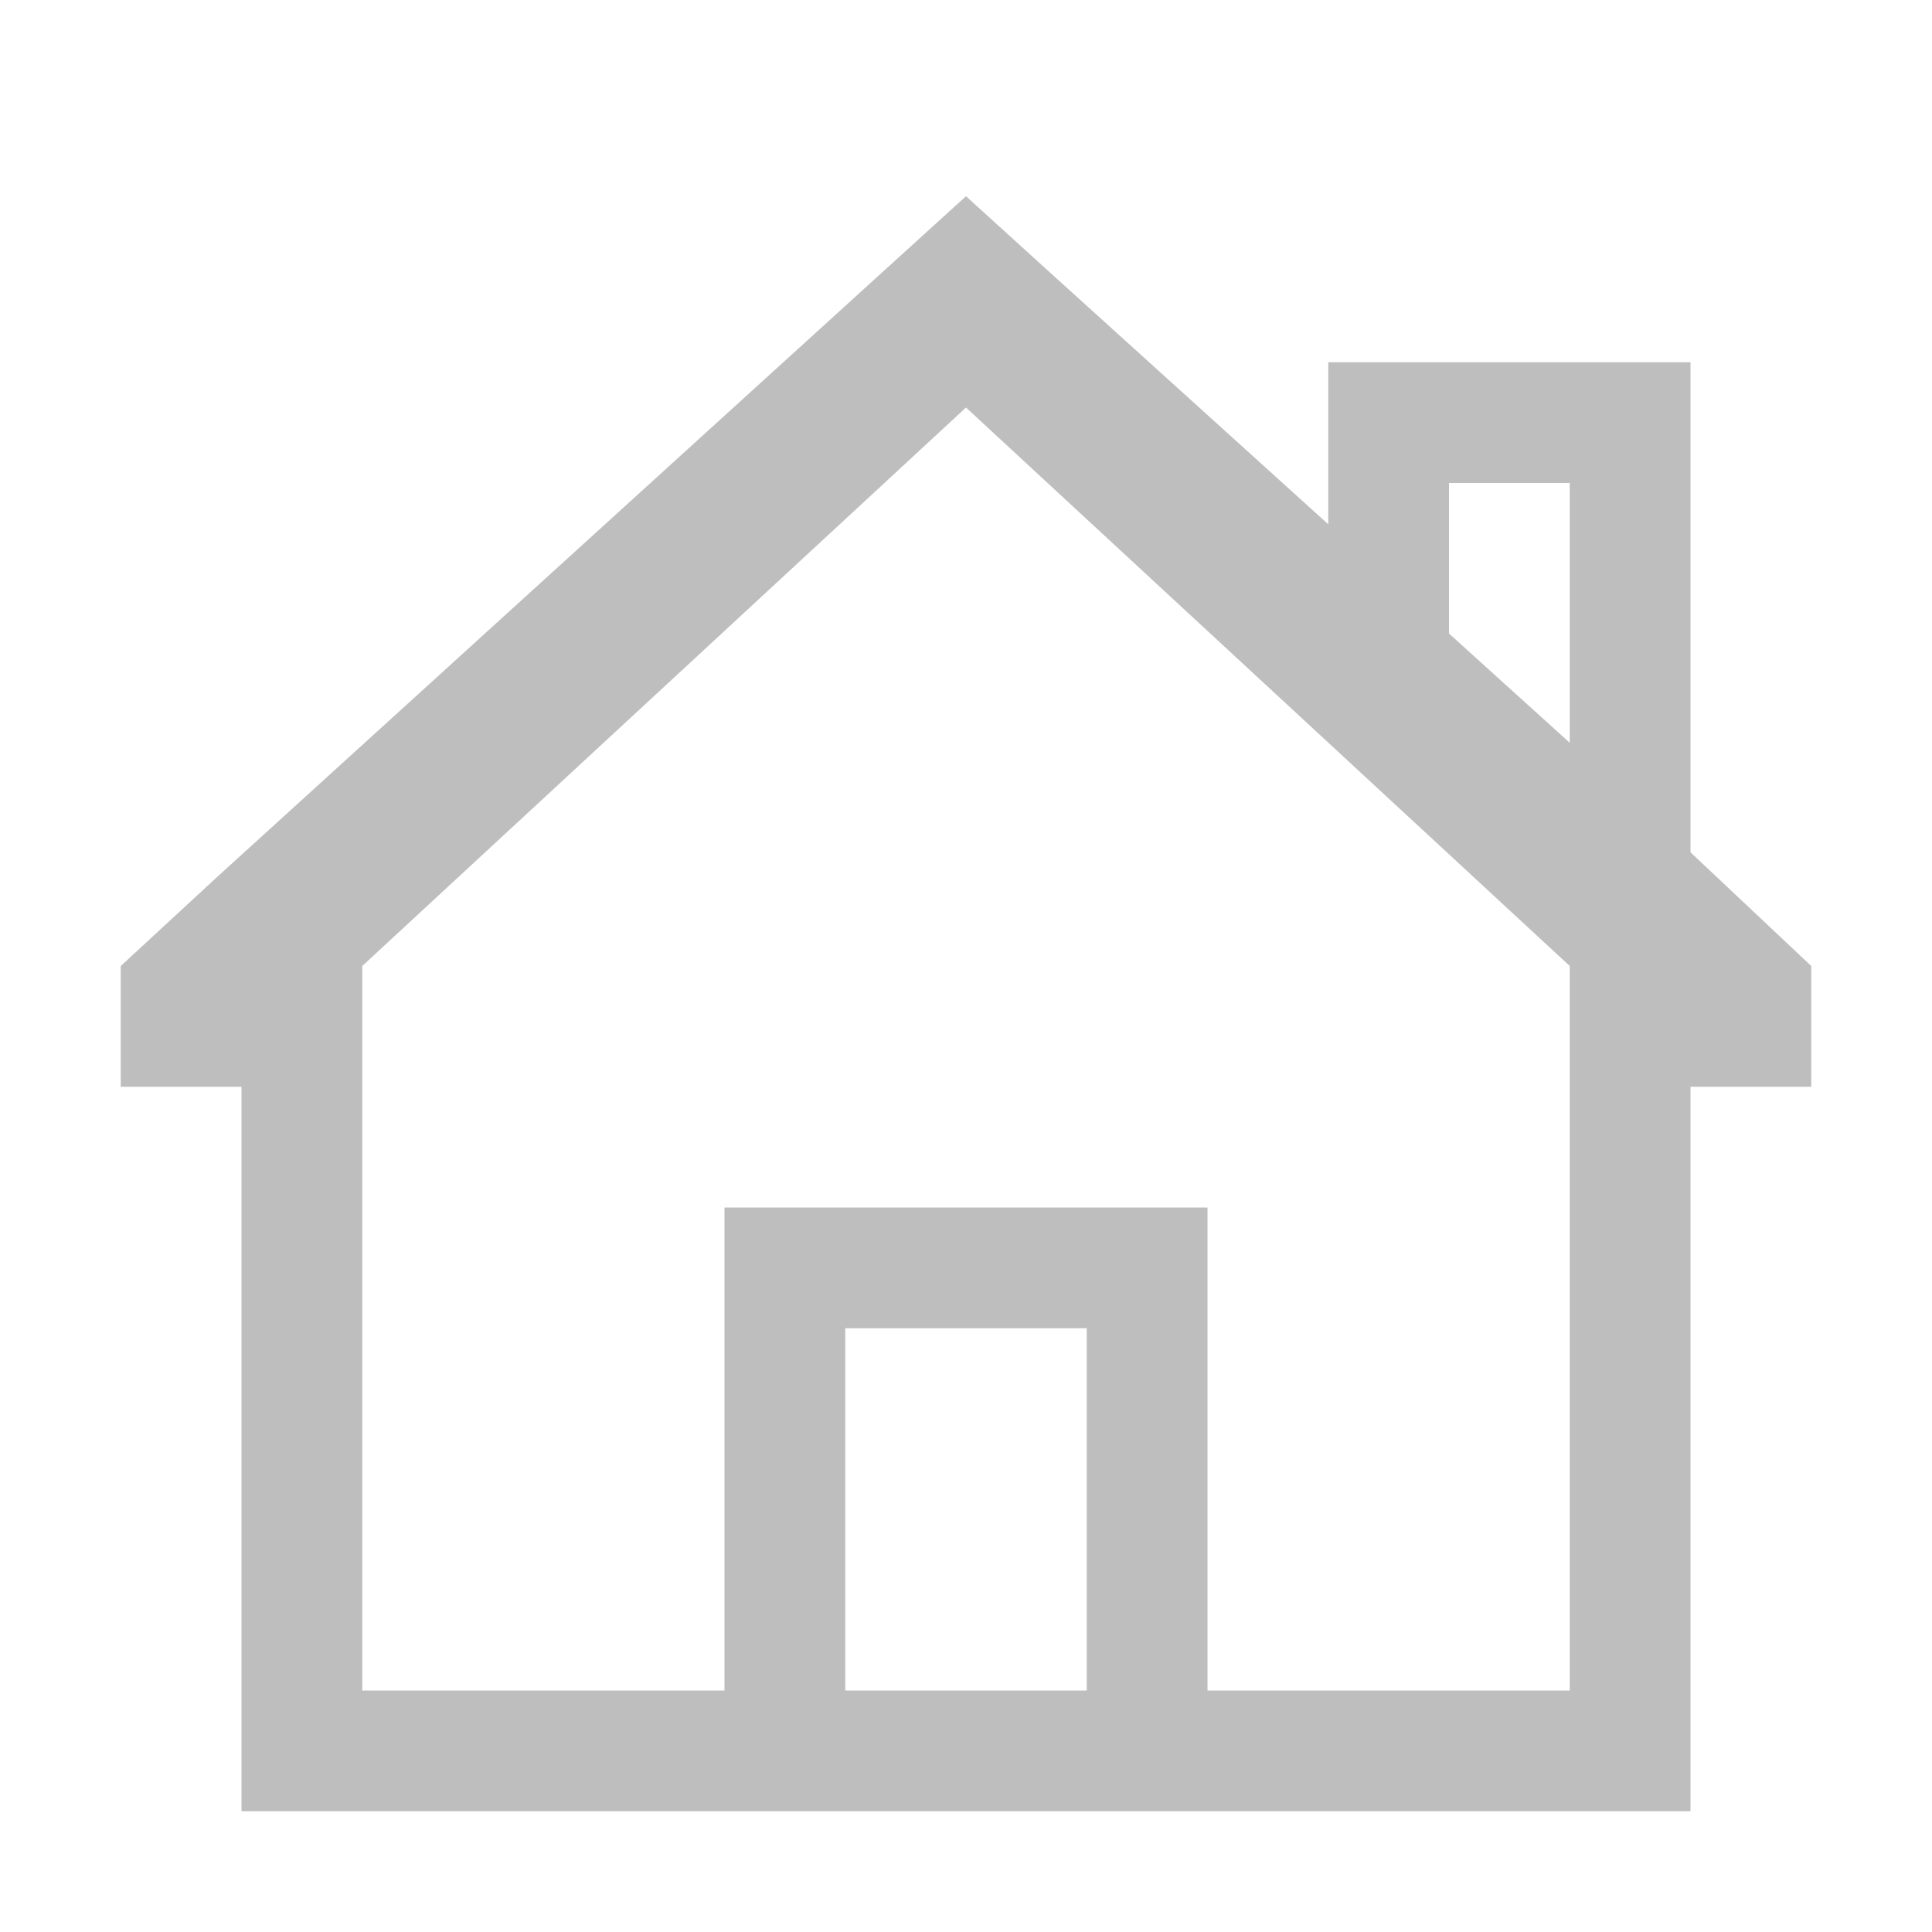 <?xml version='1.0' encoding='UTF-8' standalone='no'?>
<!-- Created with Inkscape (http://www.inkscape.org/) -->

<svg xmlns:cc='http://creativecommons.org/ns#' xmlns:dc='http://purl.org/dc/elements/1.1/' sodipodi:docname='user-home-symbolic.svg' inkscape:export-filename='/home/sam/img/source-symbolic.png' inkscape:export-xdpi='270' inkscape:export-ydpi='270' height='16' id='svg7384' xmlns:inkscape='http://www.inkscape.org/namespaces/inkscape' xmlns:osb='http://www.openswatchbook.org/uri/2009/osb' xmlns:rdf='http://www.w3.org/1999/02/22-rdf-syntax-ns#' xmlns:sodipodi='http://sodipodi.sourceforge.net/DTD/sodipodi-0.dtd' style='enable-background:new' xmlns:svg='http://www.w3.org/2000/svg' version='1.1' inkscape:version='0.48.4 r9939' width='16' xmlns='http://www.w3.org/2000/svg'>
  <sodipodi:namedview inkscape:bbox-nodes='true' inkscape:bbox-paths='true' bordercolor='#666666' borderlayer='false' borderopacity='1' inkscape:current-layer='layer1' inkscape:cx='1.5996699' inkscape:cy='-54.63825' gridtolerance='10' inkscape:guide-bbox='true' guidetolerance='10' id='namedview88' inkscape:object-nodes='true' inkscape:object-paths='true' objecttolerance='10' pagecolor='#333333' inkscape:pageopacity='1' inkscape:pageshadow='2' showborder='true' showgrid='false' showguides='true' inkscape:showpageshadow='true' inkscape:snap-bbox='true' inkscape:snap-bbox-edge-midpoints='false' inkscape:snap-bbox-midpoints='false' inkscape:snap-center='false' inkscape:snap-global='true' inkscape:snap-grids='true' inkscape:snap-intersection-paths='true' inkscape:snap-midpoints='true' inkscape:snap-nodes='true' inkscape:snap-object-midpoints='true' inkscape:snap-others='true' inkscape:snap-page='false' inkscape:snap-smooth-nodes='true' inkscape:snap-to-guides='true' inkscape:window-height='700' inkscape:window-maximized='1' inkscape:window-width='1364' inkscape:window-x='0' inkscape:window-y='28' inkscape:zoom='1'>
    <inkscape:grid color='#000000' dotted='false' empcolor='#0800ff' empopacity='0.463' empspacing='4' enabled='true' id='grid4866' opacity='0.165' originx='-462px' originy='-620px' snapvisiblegridlinesonly='true' spacingx='0.25px' spacingy='0.25px' type='xygrid' visible='true'/>
  </sodipodi:namedview>
  <title id='title8473'>Moka Symbolic Icon Theme</title>
  <defs id='defs7386'>
    <linearGradient id='linearGradient5606' osb:paint='solid'>
      <stop id='stop5608' offset='0' style='stop-color:#000000;stop-opacity:1;'/>
    </linearGradient>
    <filter inkscape:collect='always' color-interpolation-filters='sRGB' id='filter7554'>
      <feBlend inkscape:collect='always' id='feBlend7556' in2='BackgroundImage' mode='darken'/>
    </filter>
  </defs>
  <g inkscape:groupmode='layer' id='layer9' inkscape:label='status' style='display:inline' transform='translate(-703,403)'/>
  <g inkscape:groupmode='layer' id='layer10' inkscape:label='devices' style='display:inline;filter:url(#filter7554)' transform='translate(-703,403)'/>
  <g inkscape:groupmode='layer' id='layer1' inkscape:label='places' style='display:inline' transform='translate(-462,-214)'>
    <path inkscape:connector-curvature='0' d='m 470,215.625 -0.688,0.625 -5.5,5 -0.812,0.75 0,1 1,0 0,6 12,0 0,-6 1,0 0,-1 -1.062,-1 -5.25,-4.75 z m 0,1.75 5,4.625 0,6 -3,0 0,-4 -4,0 0,4 -3,0 0,-6 z m -1,7.625 2,0 0,3 -2,0 z' id='path16259' sodipodi:nodetypes='ccccccccccccccccccccccccccccc' style='fill:#bebebe;fill-opacity:1;stroke:none'/>
    <path inkscape:connector-curvature='0' d='m 473,217 0,2.25 1,0.844 0,-2.094 1,0 0,2.906 1,0.844 0,-4.75 -3,0 z' id='rect3000-4' style='color:#000000;fill:#bebebe;fill-opacity:1;fill-rule:evenodd;stroke:none;stroke-width:2;marker:none;visibility:visible;display:inline;overflow:visible;enable-background:accumulate'/>
    
  </g>
  <g inkscape:groupmode='layer' id='layer14' inkscape:label='mimetypes' style='display:inline' transform='translate(-703,403)'/>
  <g inkscape:groupmode='layer' id='layer15' inkscape:label='emblems' style='display:inline' transform='translate(-703,403)'/>
  <g inkscape:groupmode='layer' id='g71291' inkscape:label='emotes' style='display:inline' transform='translate(-703,403)'/>
  <g inkscape:groupmode='layer' id='layer2' inkscape:label='categories' style='display:inline' transform='translate(-462,-64)'/>
  <g inkscape:groupmode='layer' id='g6058' inkscape:label='apps' style='display:inline' transform='translate(-462,-64)'/>
  <g inkscape:groupmode='layer' id='layer12' inkscape:label='actions' style='display:inline' transform='translate(-703,403)'/>
</svg>
